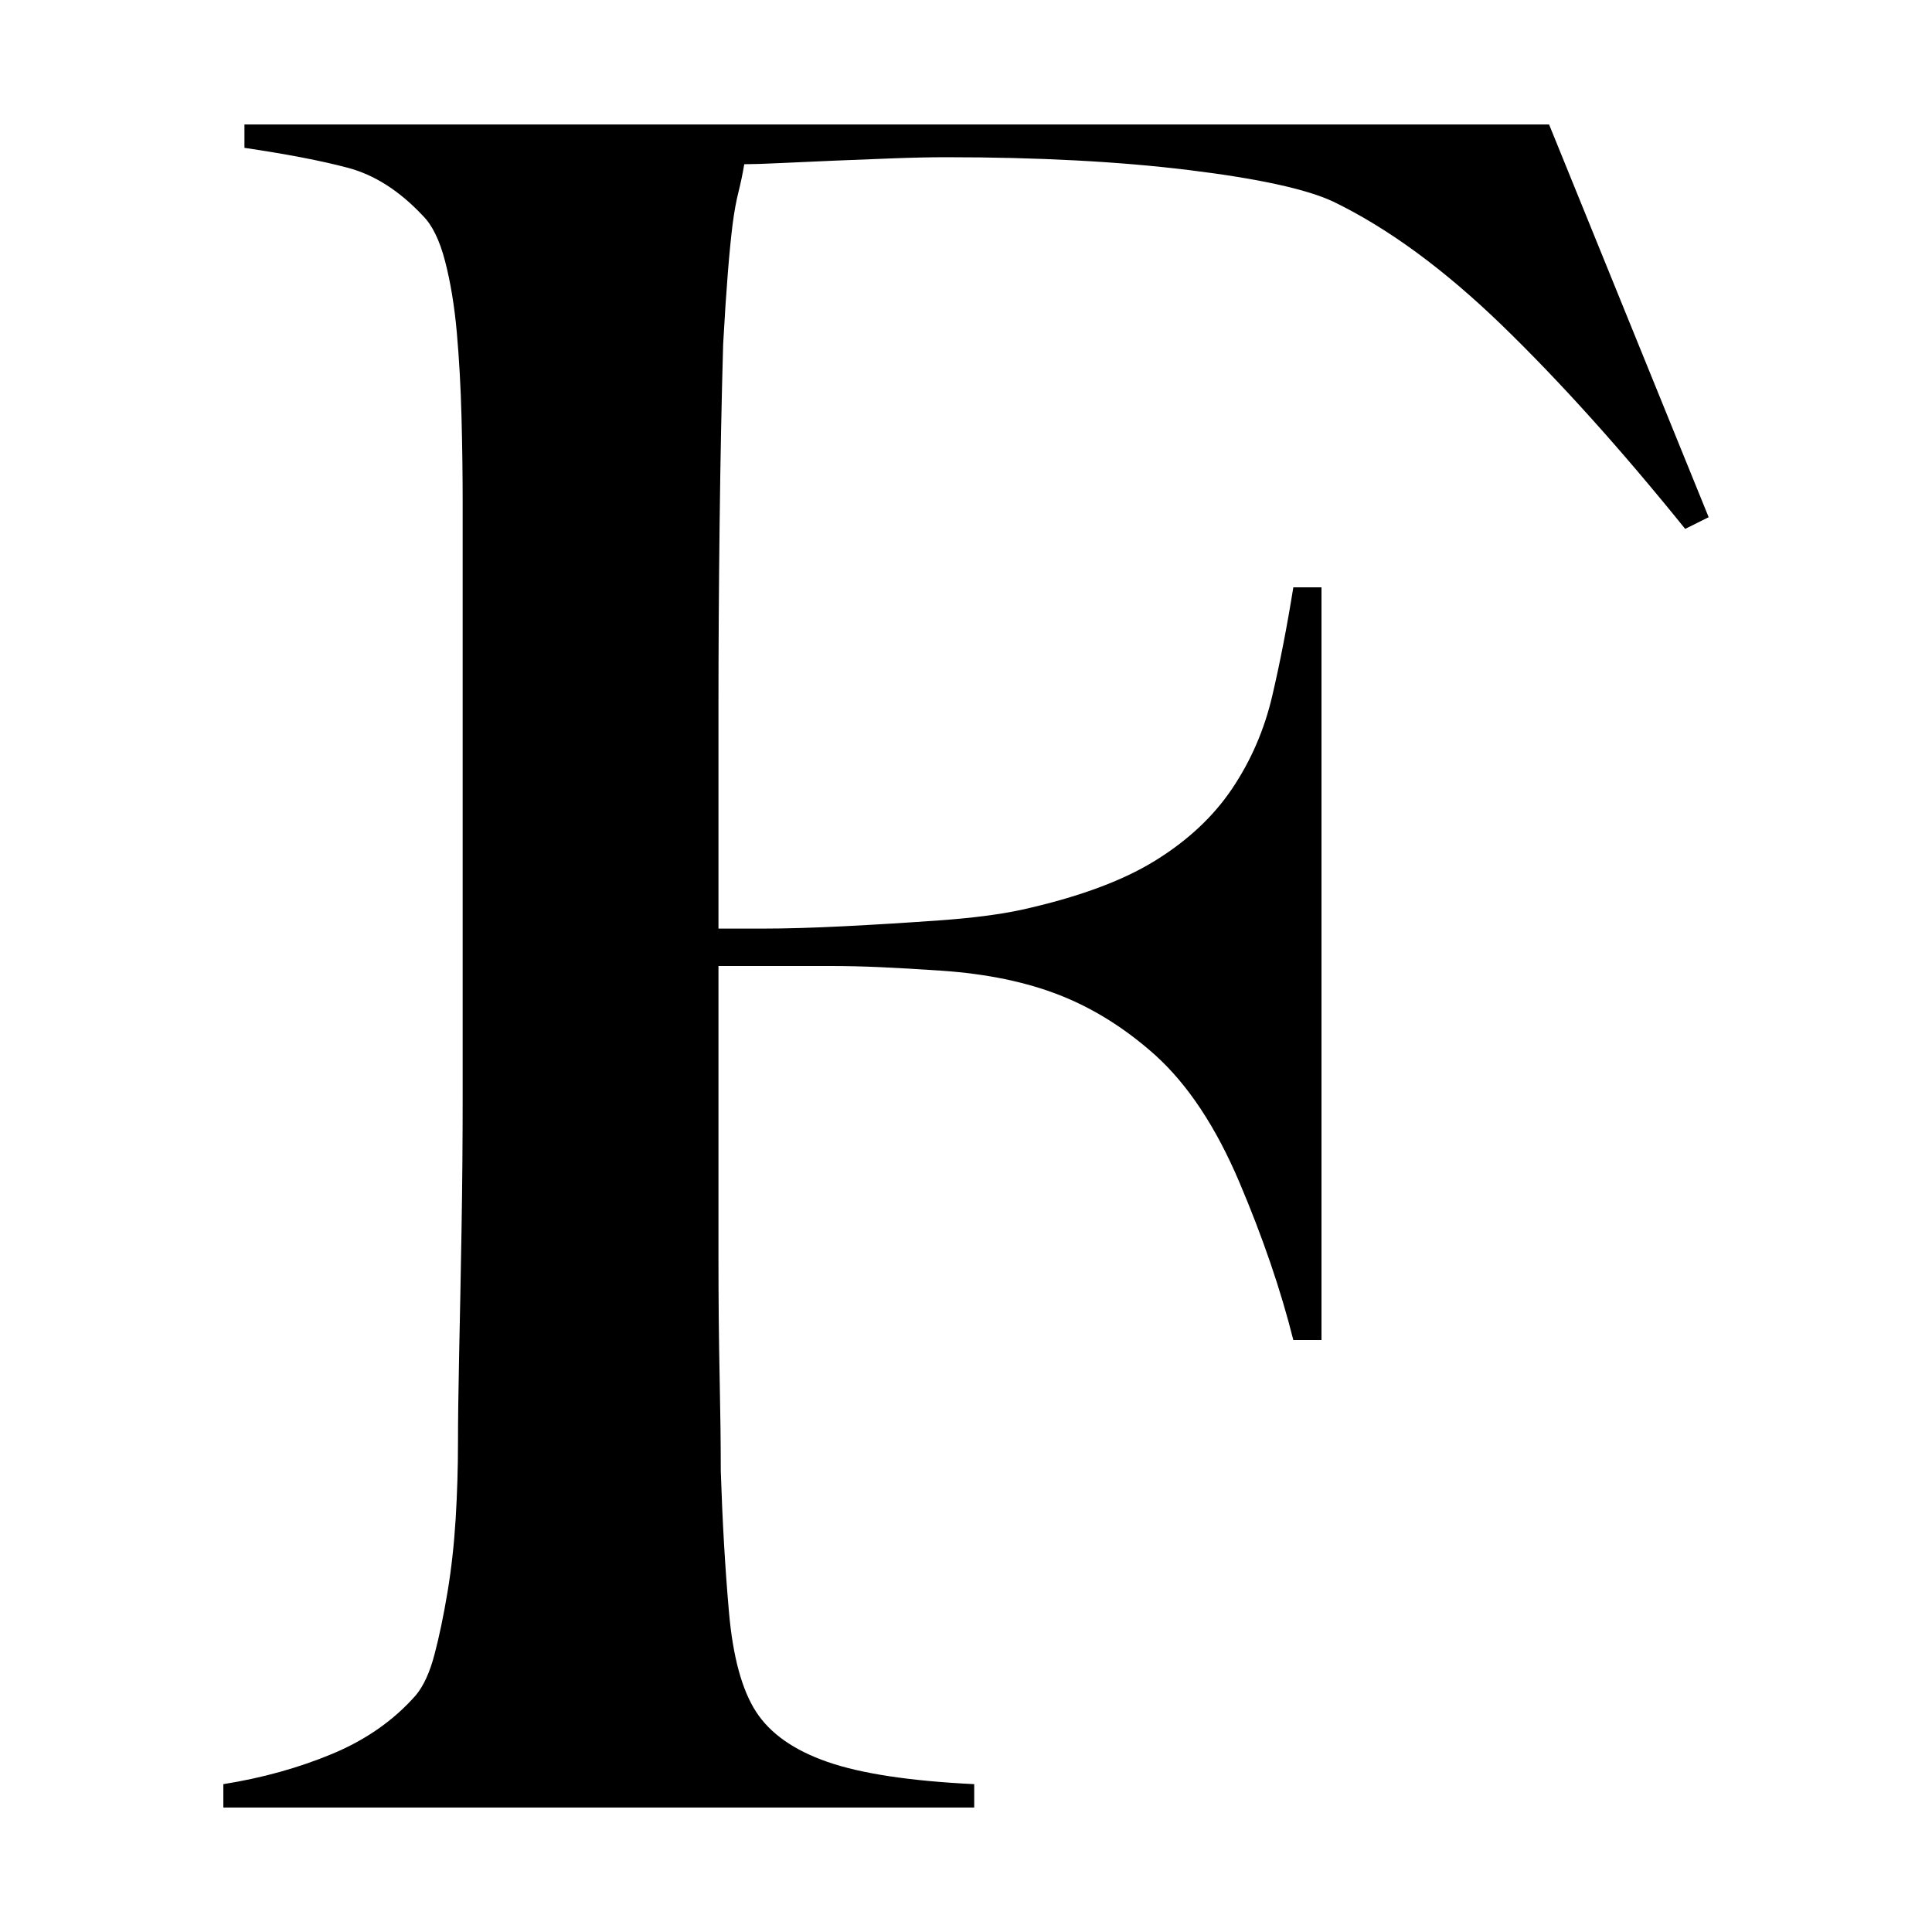 <svg viewBox="0 0 40 40" fill="none" xmlns="http://www.w3.org/2000/svg">
  <style type="text/css">
    path {
    fill: black;
    }
    @media (prefers-color-scheme: dark) {
    path { fill: white; }
    }
  </style>

  <path fill-rule="evenodd" clip-rule="evenodd"
    d="M35.376 10.708L34.89 10.95C33.562 9.304 32.299 7.901 31.101 6.739C29.902 5.578 28.737 4.723 27.603 4.174C27.052 3.916 26.056 3.698 24.615 3.521C23.174 3.344 21.498 3.255 19.587 3.255C19.263 3.255 18.891 3.263 18.47 3.279C18.049 3.295 17.644 3.311 17.255 3.327C16.866 3.344 16.502 3.36 16.162 3.376C15.822 3.392 15.571 3.4 15.409 3.4C15.377 3.594 15.336 3.787 15.288 3.981C15.239 4.174 15.199 4.4 15.166 4.658C15.134 4.916 15.101 5.247 15.069 5.65C15.037 6.054 15.004 6.546 14.972 7.127C14.94 8.256 14.915 9.49 14.899 10.829C14.883 12.168 14.875 13.434 14.875 14.628V19.226H15.749C16.267 19.226 16.842 19.209 17.474 19.177C18.105 19.145 18.761 19.105 19.441 19.056C20.122 19.008 20.688 18.935 21.142 18.838C22.308 18.58 23.231 18.242 23.911 17.822C24.591 17.403 25.125 16.903 25.514 16.322C25.903 15.741 26.178 15.104 26.34 14.41C26.502 13.716 26.648 12.966 26.777 12.16H27.36V27.744H26.777C26.518 26.711 26.146 25.622 25.66 24.477C25.174 23.331 24.591 22.452 23.911 21.839C23.296 21.291 22.64 20.879 21.943 20.605C21.247 20.331 20.429 20.161 19.49 20.097C19.004 20.064 18.583 20.04 18.227 20.024C17.87 20.008 17.53 20 17.207 20H14.875V26.001C14.875 26.905 14.883 27.735 14.899 28.494C14.915 29.252 14.923 29.905 14.923 30.454C14.956 31.486 15.012 32.462 15.093 33.382C15.174 34.301 15.361 34.987 15.652 35.438C15.944 35.89 16.437 36.237 17.134 36.479C17.83 36.721 18.842 36.874 20.17 36.939V37.423H4.624V36.939C5.434 36.81 6.187 36.6 6.883 36.31C7.579 36.019 8.154 35.616 8.608 35.1C8.77 34.906 8.899 34.624 8.996 34.253C9.094 33.882 9.183 33.454 9.264 32.97C9.345 32.486 9.401 31.978 9.434 31.446C9.466 30.913 9.482 30.389 9.482 29.873C9.482 29.421 9.49 28.808 9.506 28.034C9.523 27.259 9.539 26.413 9.555 25.493C9.571 24.573 9.579 23.63 9.579 22.662V10.418C9.579 9.837 9.571 9.24 9.555 8.627C9.539 8.014 9.506 7.433 9.458 6.885C9.409 6.336 9.328 5.844 9.215 5.408C9.102 4.973 8.948 4.658 8.753 4.465C8.268 3.948 7.749 3.618 7.199 3.473C6.648 3.327 5.936 3.19 5.061 3.061V2.577H32.072L35.376 10.708Z"
    fill="black" />
</svg>